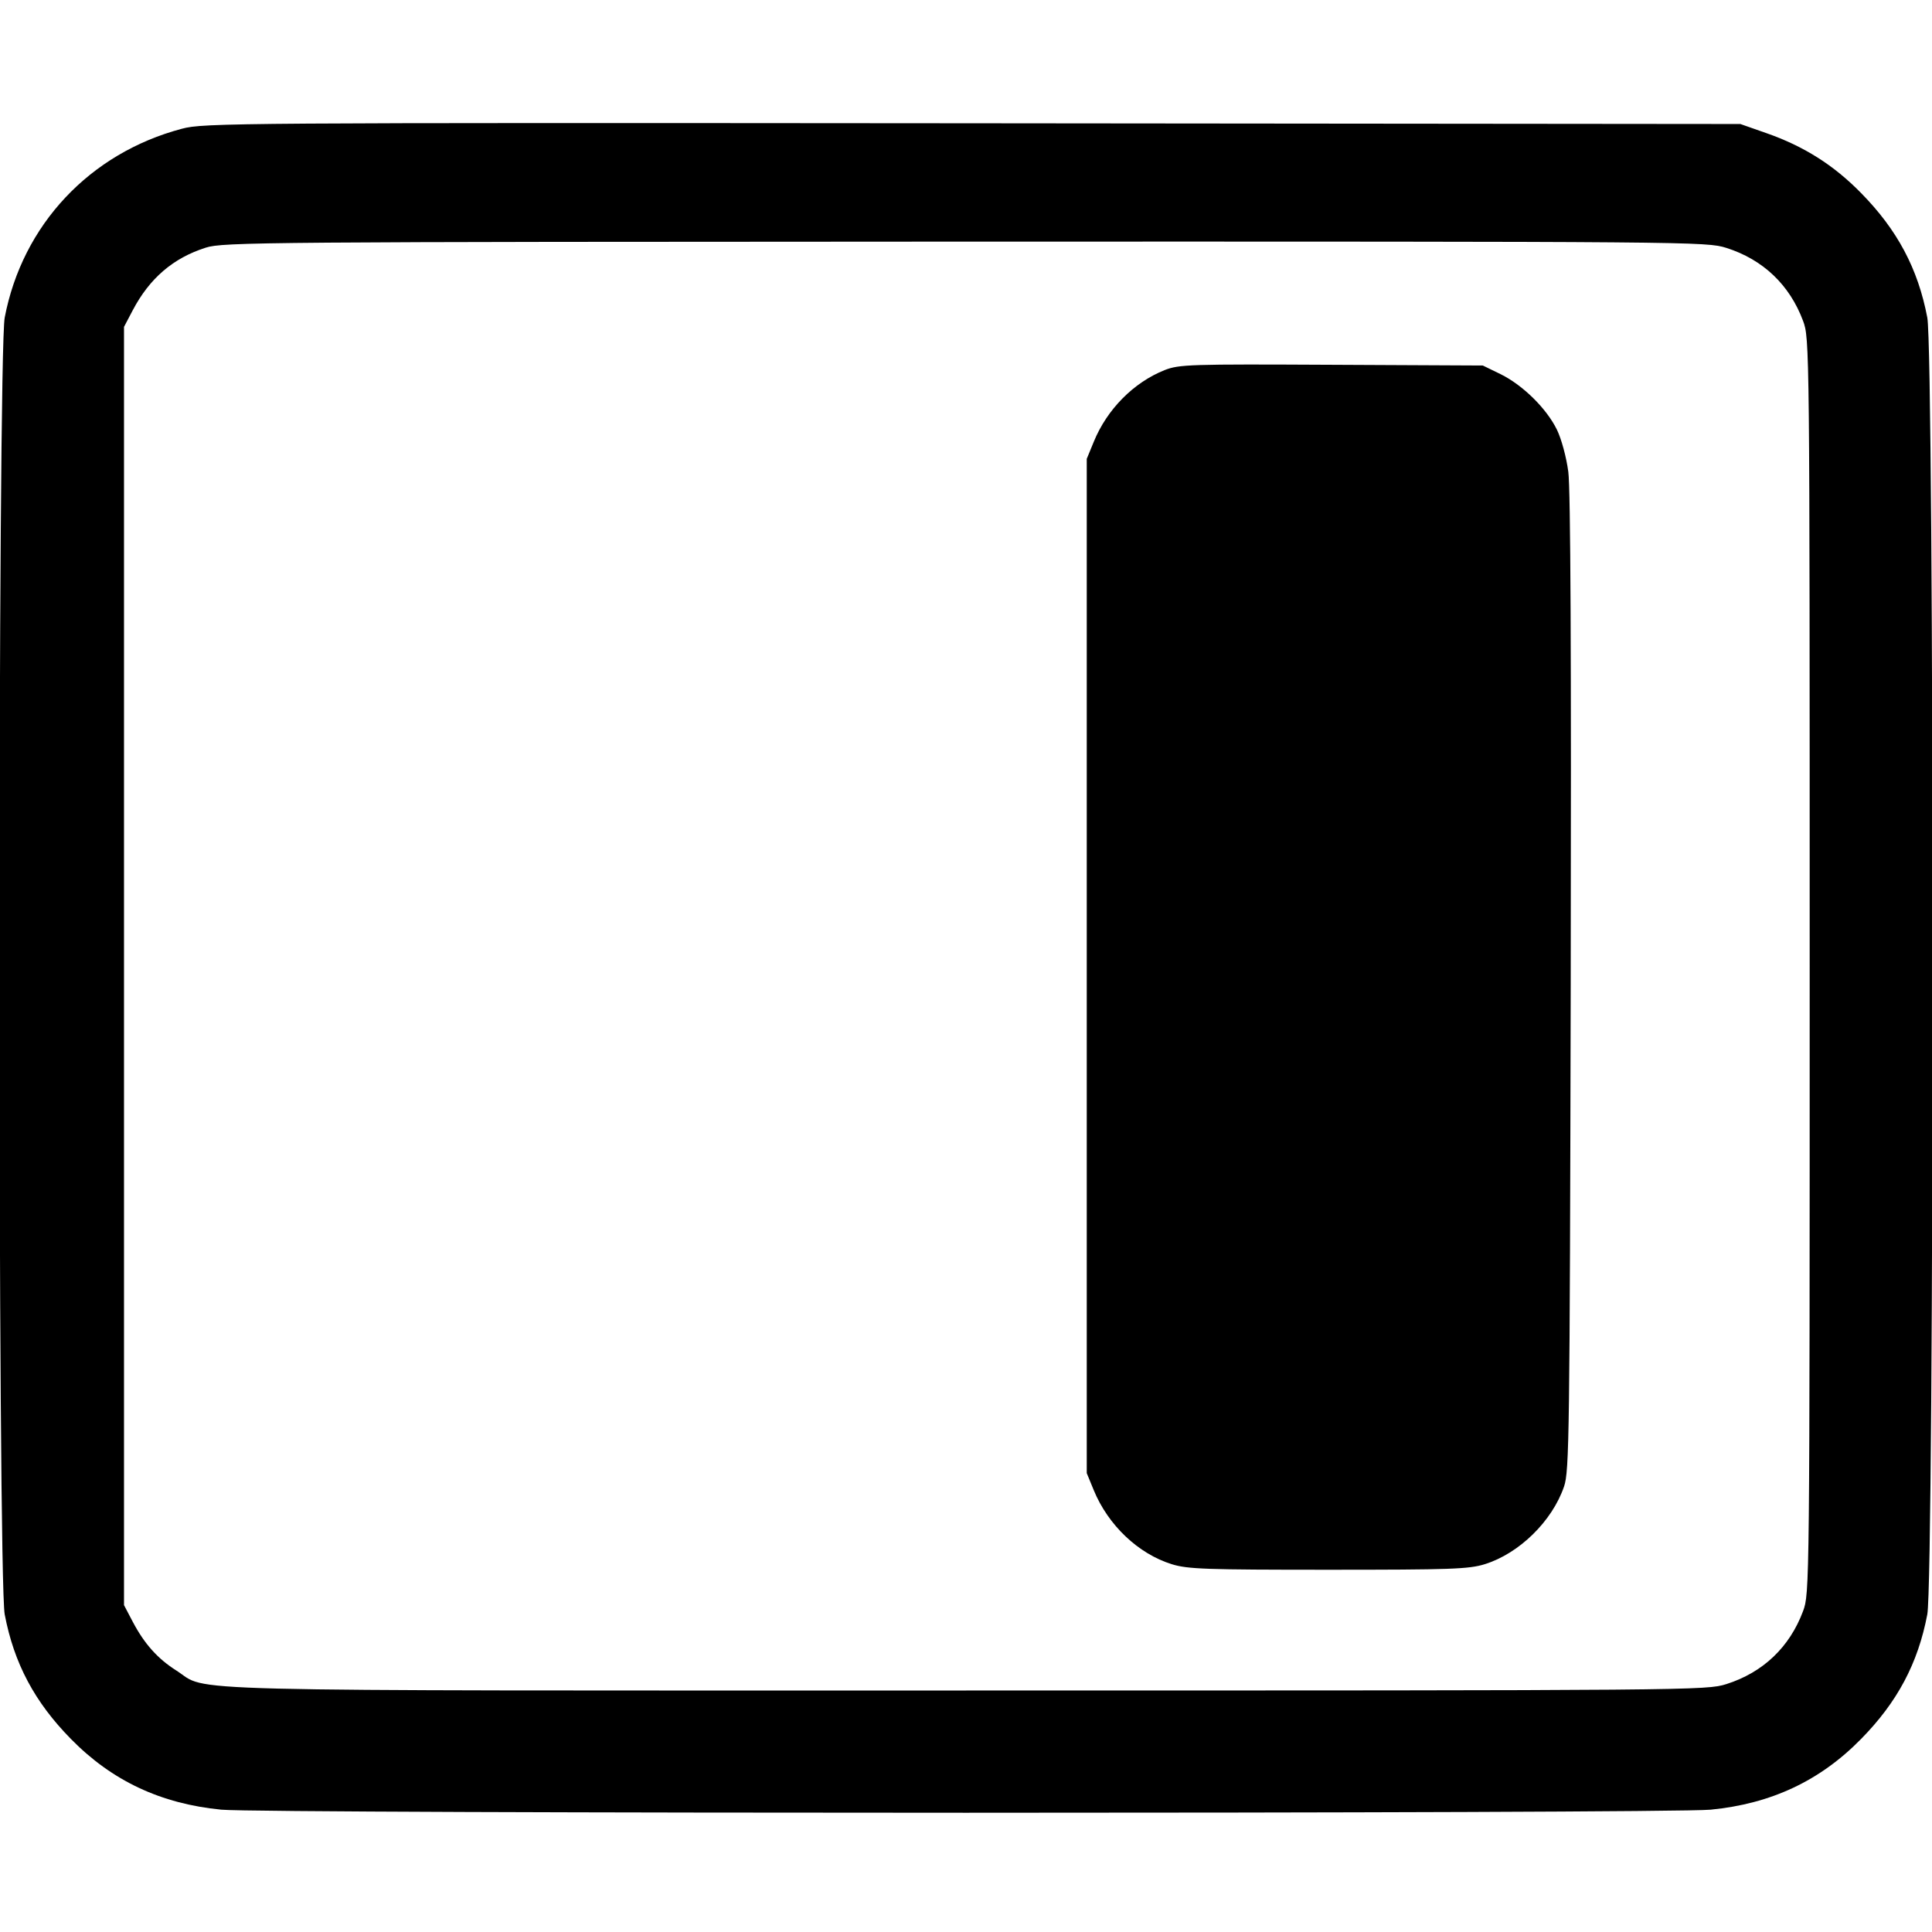 <svg width="1em" height="1em" viewBox="0 0 16 16" class="bi bi-layout-sidebar-inset-reverse" fill="currentColor" xmlns="http://www.w3.org/2000/svg"><path d="M1.507 1.066 C 0.743 1.268,0.185 1.863,0.039 2.630 C -0.019 2.932,-0.019 13.068,0.039 13.370 C 0.116 13.775,0.287 14.096,0.587 14.401 C 0.927 14.748,1.332 14.938,1.833 14.987 C 2.181 15.021,13.819 15.021,14.167 14.987 C 14.668 14.938,15.073 14.748,15.413 14.401 C 15.713 14.096,15.884 13.775,15.961 13.370 C 16.019 13.068,16.019 2.932,15.961 2.630 C 15.884 2.225,15.713 1.904,15.413 1.599 C 15.186 1.367,14.939 1.211,14.627 1.102 L 14.413 1.027 8.053 1.021 C 1.929 1.016,1.686 1.018,1.507 1.066 M14.297 2.053 C 14.600 2.149,14.821 2.359,14.932 2.657 C 14.986 2.801,14.987 2.840,14.987 8.000 C 14.987 13.160,14.986 13.199,14.932 13.343 C 14.821 13.641,14.600 13.851,14.297 13.947 C 14.130 13.999,14.058 14.000,8.002 14.000 C 1.243 14.000,1.740 14.013,1.461 13.835 C 1.306 13.737,1.196 13.614,1.100 13.432 L 1.027 13.293 1.027 8.000 L 1.027 2.707 1.099 2.570 C 1.239 2.304,1.434 2.137,1.704 2.051 C 1.846 2.005,2.170 2.003,7.991 2.001 C 14.060 2.000,14.130 2.001,14.297 2.053 M9.645 3.065 C 9.389 3.167,9.168 3.389,9.058 3.659 L 9.000 3.800 9.000 8.000 L 9.000 12.200 9.058 12.341 C 9.177 12.631,9.427 12.868,9.704 12.954 C 9.836 12.995,9.987 13.000,11.000 13.000 C 12.013 13.000,12.164 12.995,12.296 12.954 C 12.582 12.865,12.855 12.597,12.953 12.310 C 12.996 12.183,13.000 11.895,13.008 8.147 C 13.013 5.433,13.007 4.050,12.988 3.907 C 12.972 3.786,12.931 3.635,12.894 3.559 C 12.808 3.383,12.612 3.190,12.428 3.099 L 12.280 3.027 11.027 3.021 C 9.851 3.015,9.765 3.018,9.645 3.065 " stroke="none" fill="black" fill-rule="evenodd"></path></svg>